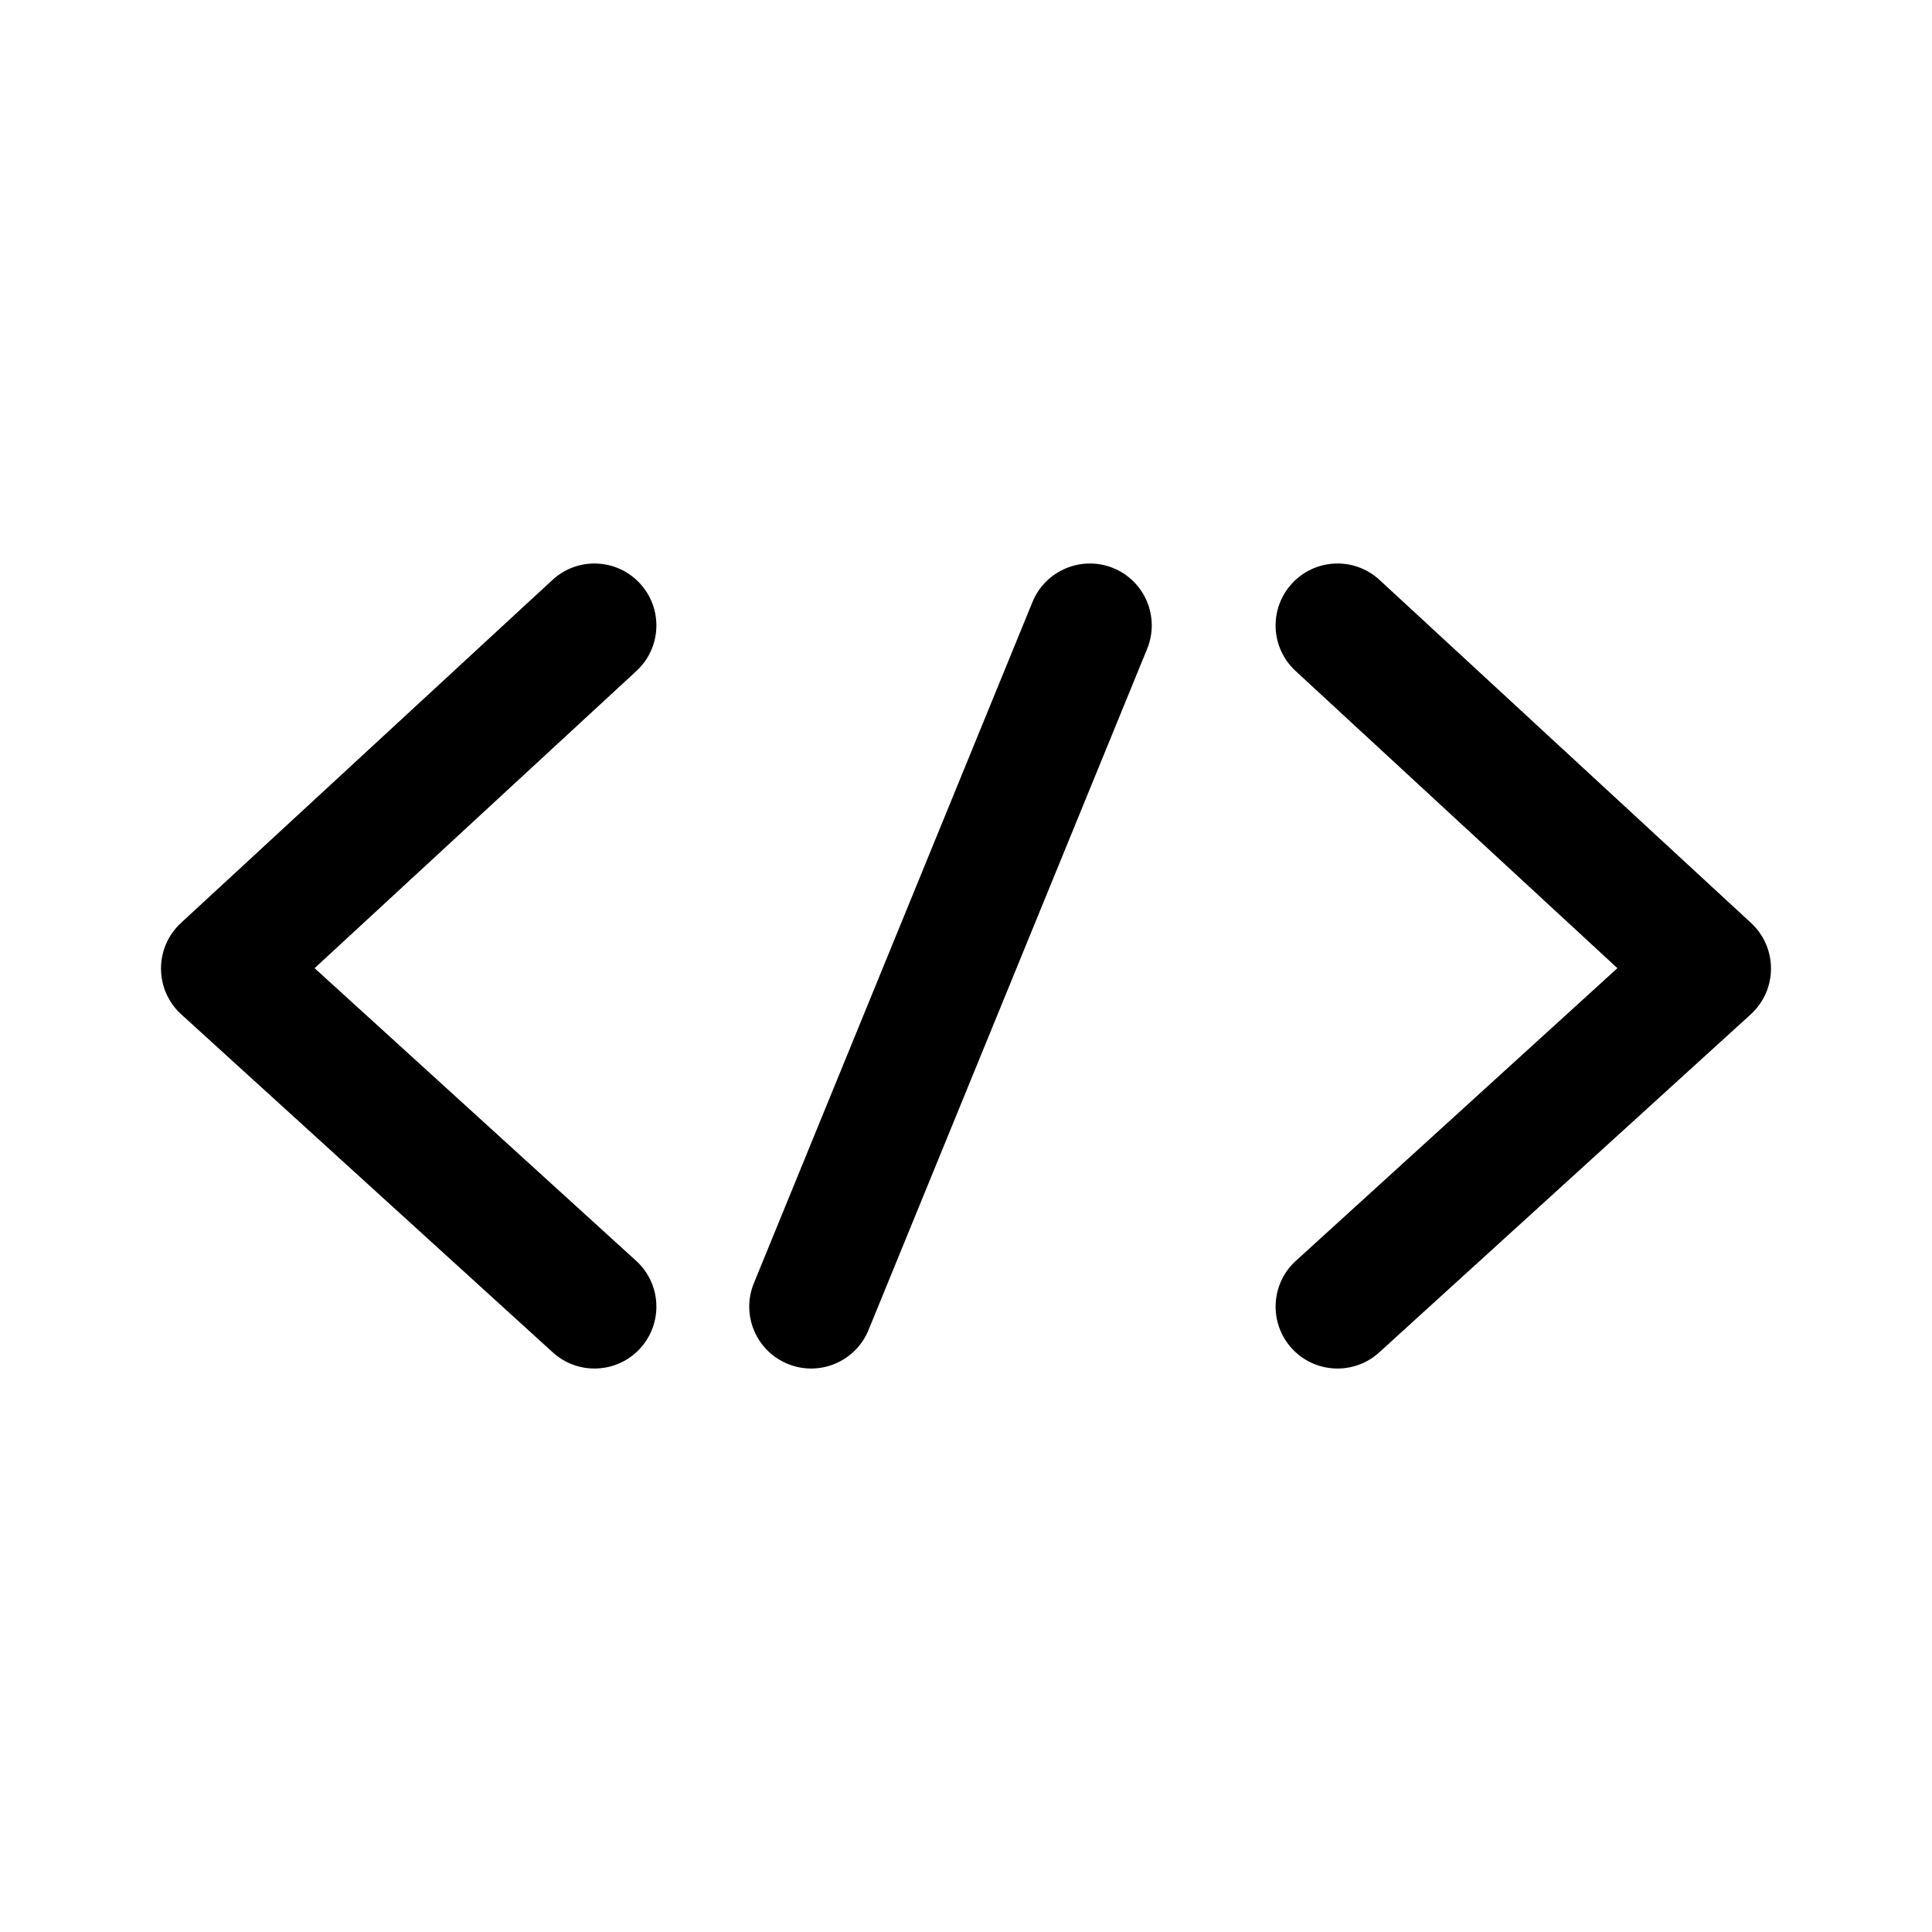 <svg fill="currentColor" viewBox="0 0 24 24" version="1.1" xmlns="http://www.w3.org/2000/svg" xmlns:xlink="http://www.w3.org/1999/xlink">
    <path d="M10.789,16.522 C10.628,16.915 10.179,17.104 9.786,16.943 C9.392,16.782 9.204,16.333 9.365,15.94 L12.826,7.478 C12.987,7.085 13.437,6.897 13.83,7.057 C14.223,7.218 14.411,7.667 14.25,8.061 L10.789,16.522 Z M16.098,15.662 L20.092,12.027 L16.094,8.335 C15.781,8.046 15.762,7.56 16.05,7.248 C16.338,6.935 16.825,6.916 17.137,7.204 L21.753,11.466 C22.084,11.773 22.082,12.297 21.748,12.601 L17.133,16.8 C16.819,17.086 16.332,17.063 16.046,16.749 C15.761,16.434 15.783,15.948 16.098,15.662 Z M3.908,12.027 L7.902,15.662 C8.217,15.948 8.239,16.434 7.954,16.749 C7.668,17.063 7.181,17.086 6.867,16.8 L2.252,12.601 C1.918,12.297 1.916,11.773 2.247,11.466 L6.863,7.204 C7.175,6.916 7.662,6.935 7.95,7.248 C8.238,7.56 8.219,8.046 7.906,8.335 L3.908,12.027 Z" id="Icon_Snippet" ></path>
</svg>

